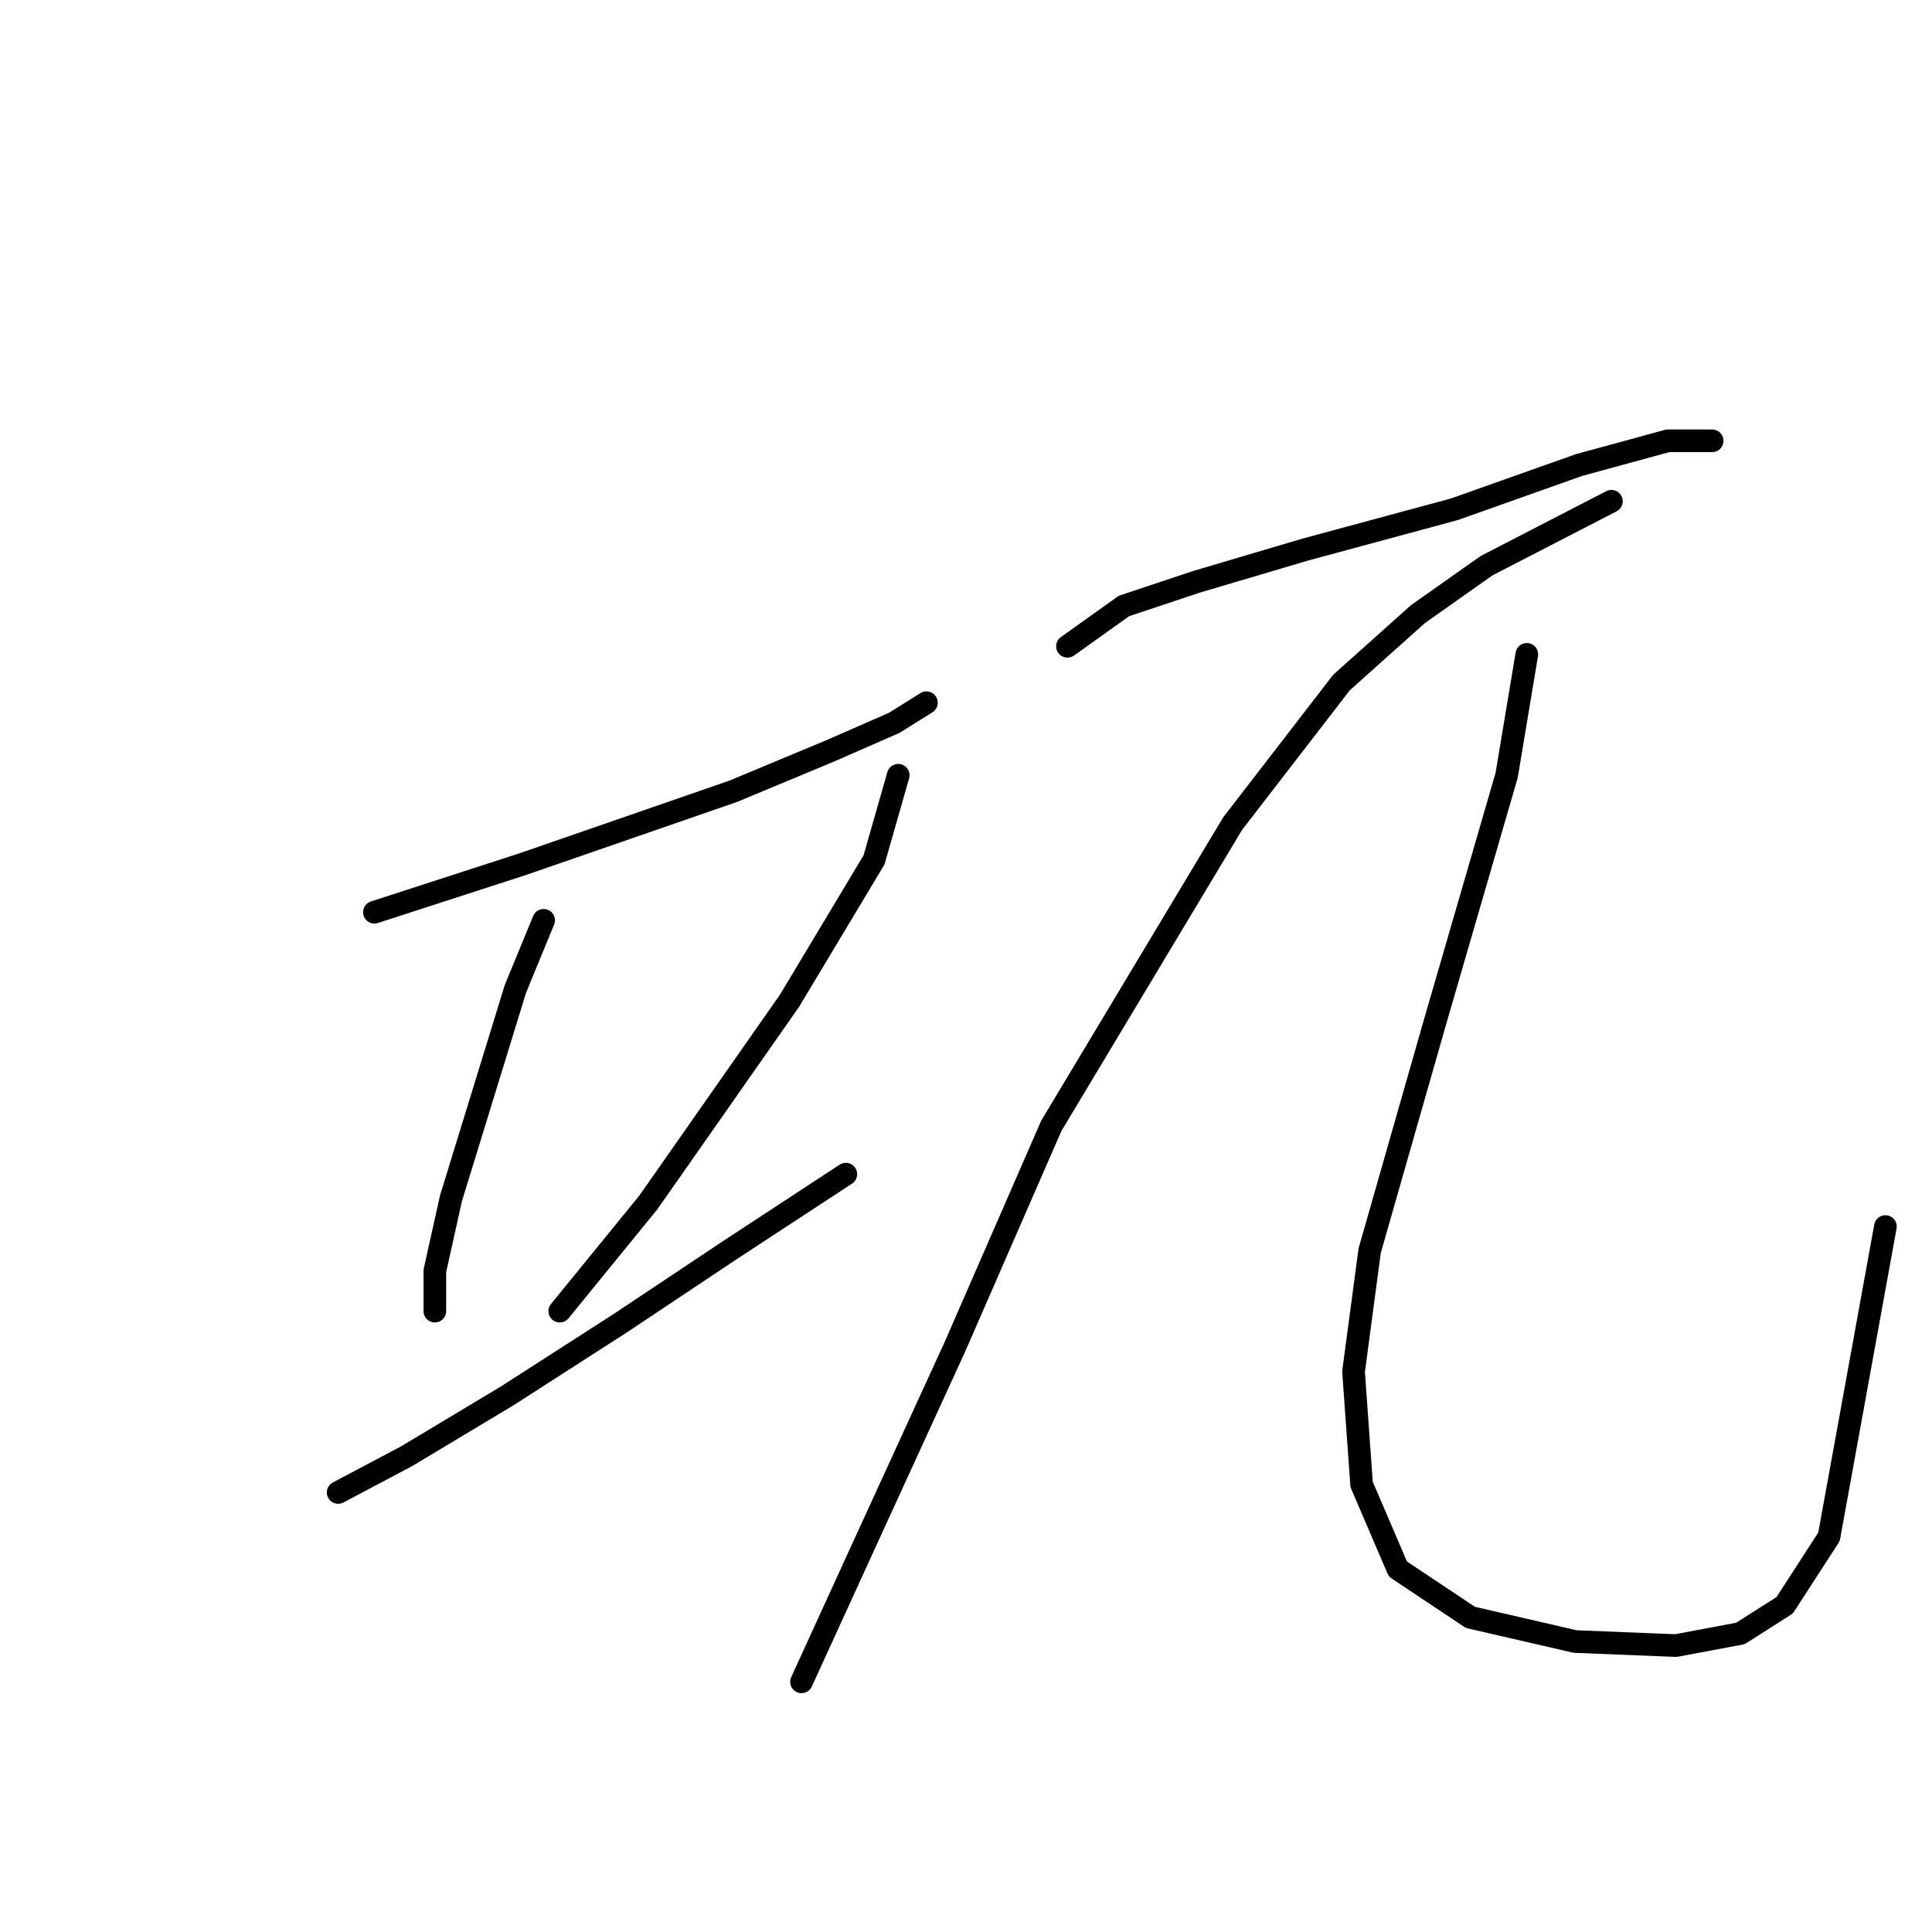 <?xml version="1.0" standalone="no"?>
    <svg width="256" height="256" xmlns="http://www.w3.org/2000/svg" version="1.1">
    <polyline stroke="black" stroke-width="3" stroke-linecap="round" fill="transparent" stroke-linejoin="round" points="49.612 120.876 69.367 114.469 83.248 109.664 97.13 104.859 109.943 99.52 118.486 95.783 122.757 93.113 122.757 93.113 " />
        <polyline stroke="black" stroke-width="3" stroke-linecap="round" fill="transparent" stroke-linejoin="round" points="72.036 121.944 68.299 131.02 64.027 144.902 59.756 158.784 57.621 168.394 57.621 173.733 57.621 173.733 " />
        <polyline stroke="black" stroke-width="3" stroke-linecap="round" fill="transparent" stroke-linejoin="round" points="119.02 102.723 115.816 113.935 104.604 132.622 85.918 159.318 74.172 173.733 74.172 173.733 " />
        <polyline stroke="black" stroke-width="3" stroke-linecap="round" fill="transparent" stroke-linejoin="round" points="44.807 197.759 53.883 192.954 67.231 184.945 82.18 175.335 96.596 165.724 112.079 155.58 112.079 155.58 " />
        <polyline stroke="black" stroke-width="3" stroke-linecap="round" fill="transparent" stroke-linejoin="round" points="141.444 85.638 148.919 80.299 158.529 77.096 172.945 72.825 192.699 67.485 209.25 61.613 220.996 58.409 226.869 58.409 226.869 58.409 " />
        <polyline stroke="black" stroke-width="3" stroke-linecap="round" fill="transparent" stroke-linejoin="round" points="213.522 66.418 196.97 74.96 187.894 81.367 177.75 90.443 163.334 109.13 139.308 149.173 126.495 178.538 114.749 204.166 106.206 222.853 106.206 222.853 " />
        <polyline stroke="black" stroke-width="3" stroke-linecap="round" fill="transparent" stroke-linejoin="round" points="202.31 86.706 199.64 102.723 190.03 135.826 181.487 165.724 179.351 181.742 180.419 196.691 185.224 207.903 194.835 214.31 208.716 217.513 222.064 218.047 230.607 216.446 236.48 212.708 242.353 203.632 249.827 162.521 249.827 162.521 " />
        </svg>